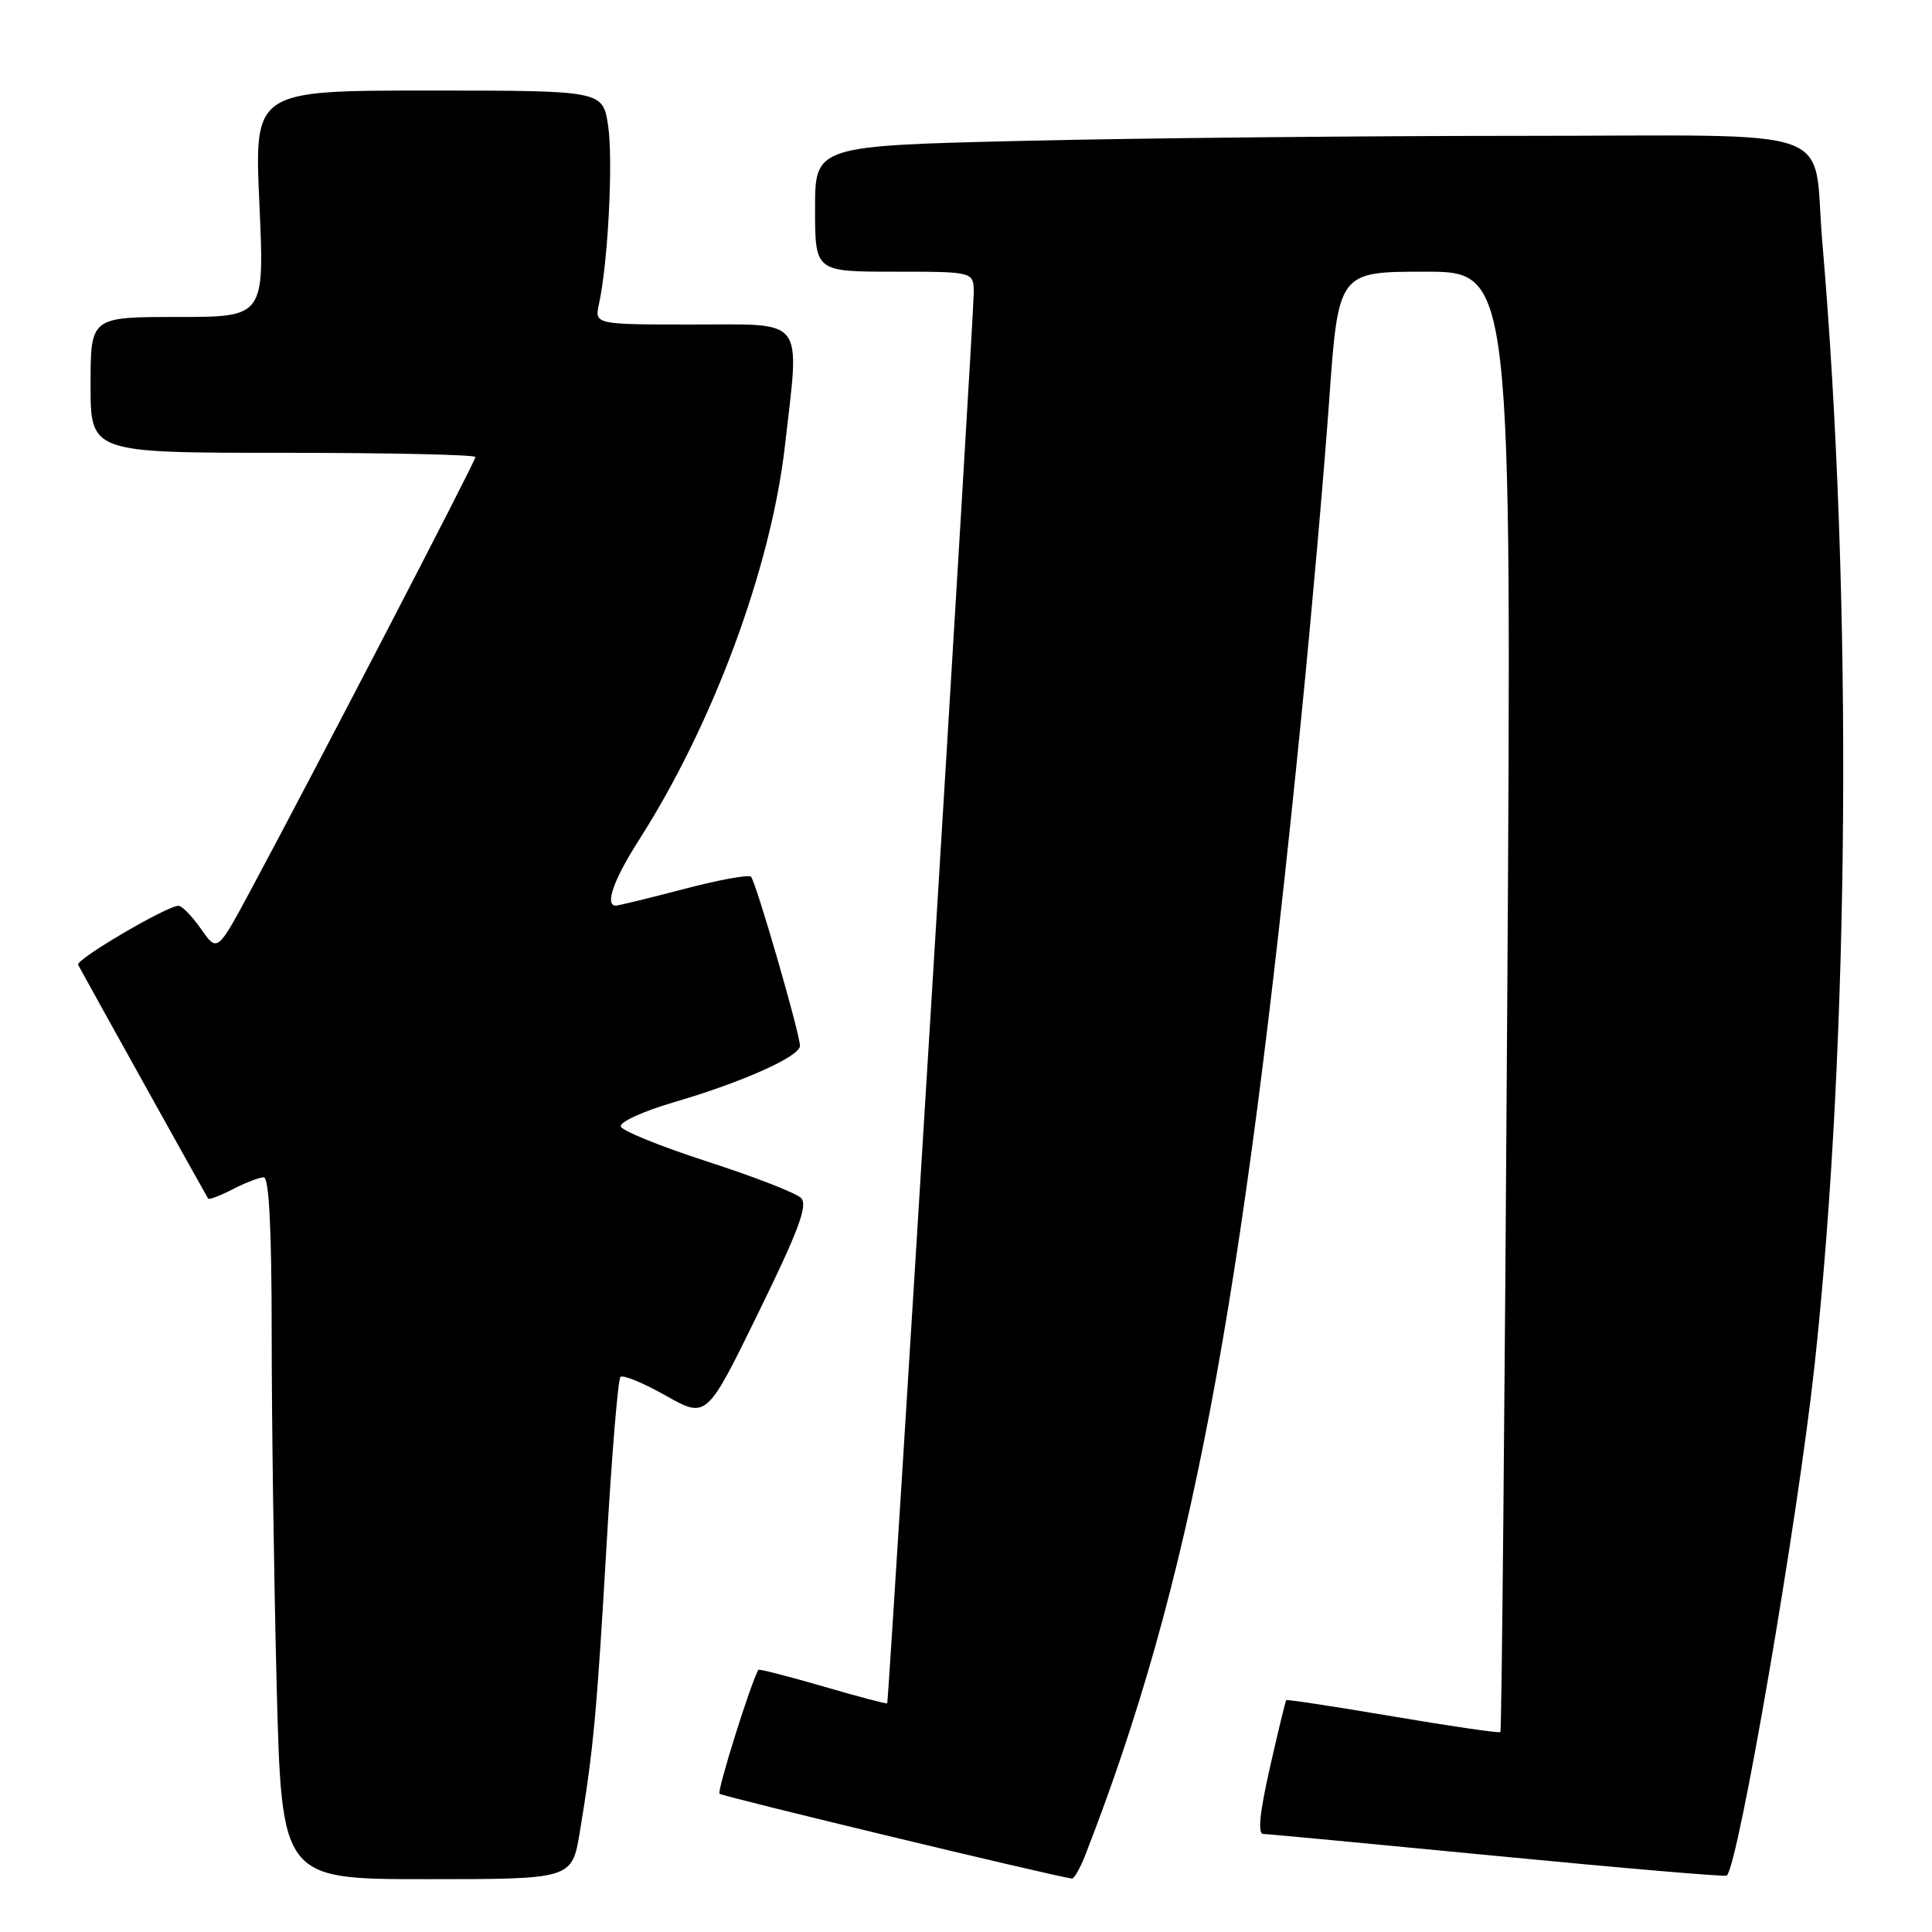 <?xml version="1.0" encoding="UTF-8" standalone="no"?>
<!DOCTYPE svg PUBLIC "-//W3C//DTD SVG 1.1//EN" "http://www.w3.org/Graphics/SVG/1.1/DTD/svg11.dtd" >
<svg xmlns="http://www.w3.org/2000/svg" xmlns:xlink="http://www.w3.org/1999/xlink" version="1.1" viewBox="0 0 256 256">
 <g >
 <path fill="currentColor"
d=" M 76.83 242.75 C 78.63 231.84 79.08 227.00 80.37 204.77 C 81.06 192.82 81.89 182.78 82.21 182.45 C 82.53 182.13 85.23 183.24 88.21 184.92 C 93.63 187.98 93.63 187.98 100.48 173.96 C 105.83 163.03 107.08 159.68 106.14 158.74 C 105.47 158.07 99.91 155.91 93.77 153.93 C 87.63 151.94 82.45 149.85 82.26 149.27 C 82.06 148.69 85.19 147.26 89.20 146.08 C 98.39 143.39 106.00 139.99 106.00 138.58 C 106.00 136.98 100.16 116.82 99.51 116.17 C 99.20 115.86 95.18 116.60 90.58 117.81 C 85.98 119.01 81.94 120.00 81.61 120.00 C 80.09 120.00 81.30 116.58 84.65 111.33 C 94.47 95.99 102.15 75.26 104.00 59.13 C 105.98 41.80 106.88 43.00 91.88 43.00 C 78.77 43.00 78.77 43.00 79.37 40.25 C 80.57 34.82 81.26 21.23 80.58 16.66 C 79.88 12.00 79.88 12.00 56.78 12.00 C 33.69 12.00 33.69 12.00 34.37 27.00 C 35.05 42.00 35.05 42.00 23.52 42.00 C 12.00 42.00 12.00 42.00 12.00 51.00 C 12.00 60.00 12.00 60.00 37.50 60.00 C 51.52 60.00 63.00 60.25 63.00 60.56 C 63.00 61.12 41.70 102.16 33.28 117.84 C 28.80 126.18 28.80 126.18 26.65 123.11 C 25.47 121.42 24.12 120.03 23.66 120.02 C 22.18 119.99 9.98 127.15 10.35 127.84 C 11.60 130.17 27.39 158.56 27.58 158.82 C 27.71 159.00 29.18 158.44 30.86 157.57 C 32.53 156.71 34.37 156.00 34.95 156.00 C 35.65 156.00 36.00 162.96 36.00 176.84 C 36.00 188.30 36.30 209.22 36.66 223.34 C 37.32 249.00 37.32 249.00 56.56 249.00 C 75.79 249.00 75.79 249.00 76.83 242.75 Z  M 143.83 245.75 C 157.72 210.05 164.55 174.06 172.43 95.00 C 173.78 81.53 175.43 62.74 176.11 53.25 C 177.33 36.00 177.33 36.00 188.83 36.00 C 200.32 36.00 200.32 36.00 199.72 132.61 C 199.39 185.74 198.98 229.35 198.81 229.51 C 198.64 229.67 192.22 228.73 184.55 227.43 C 176.88 226.13 170.52 225.16 170.43 225.28 C 170.33 225.40 169.35 229.44 168.26 234.25 C 166.92 240.17 166.63 243.00 167.39 243.01 C 168.00 243.02 182.00 244.34 198.49 245.94 C 214.99 247.54 228.63 248.70 228.81 248.53 C 230.39 246.95 238.16 201.74 240.43 181.00 C 245.10 138.09 245.51 79.20 241.46 32.00 C 240.12 16.35 244.79 18.00 201.66 18.00 C 180.67 18.00 151.01 18.30 135.75 18.66 C 108.00 19.32 108.00 19.32 108.00 27.66 C 108.00 36.00 108.00 36.00 118.50 36.00 C 129.00 36.00 129.00 36.00 129.03 38.75 C 129.06 41.51 117.78 225.33 117.56 225.70 C 117.49 225.81 113.66 224.80 109.05 223.45 C 104.43 222.11 100.58 221.12 100.50 221.26 C 99.58 222.68 94.98 237.32 95.34 237.68 C 95.70 238.04 139.15 248.50 142.03 248.92 C 142.32 248.97 143.13 247.54 143.83 245.75 Z "/>
</g>
</svg>